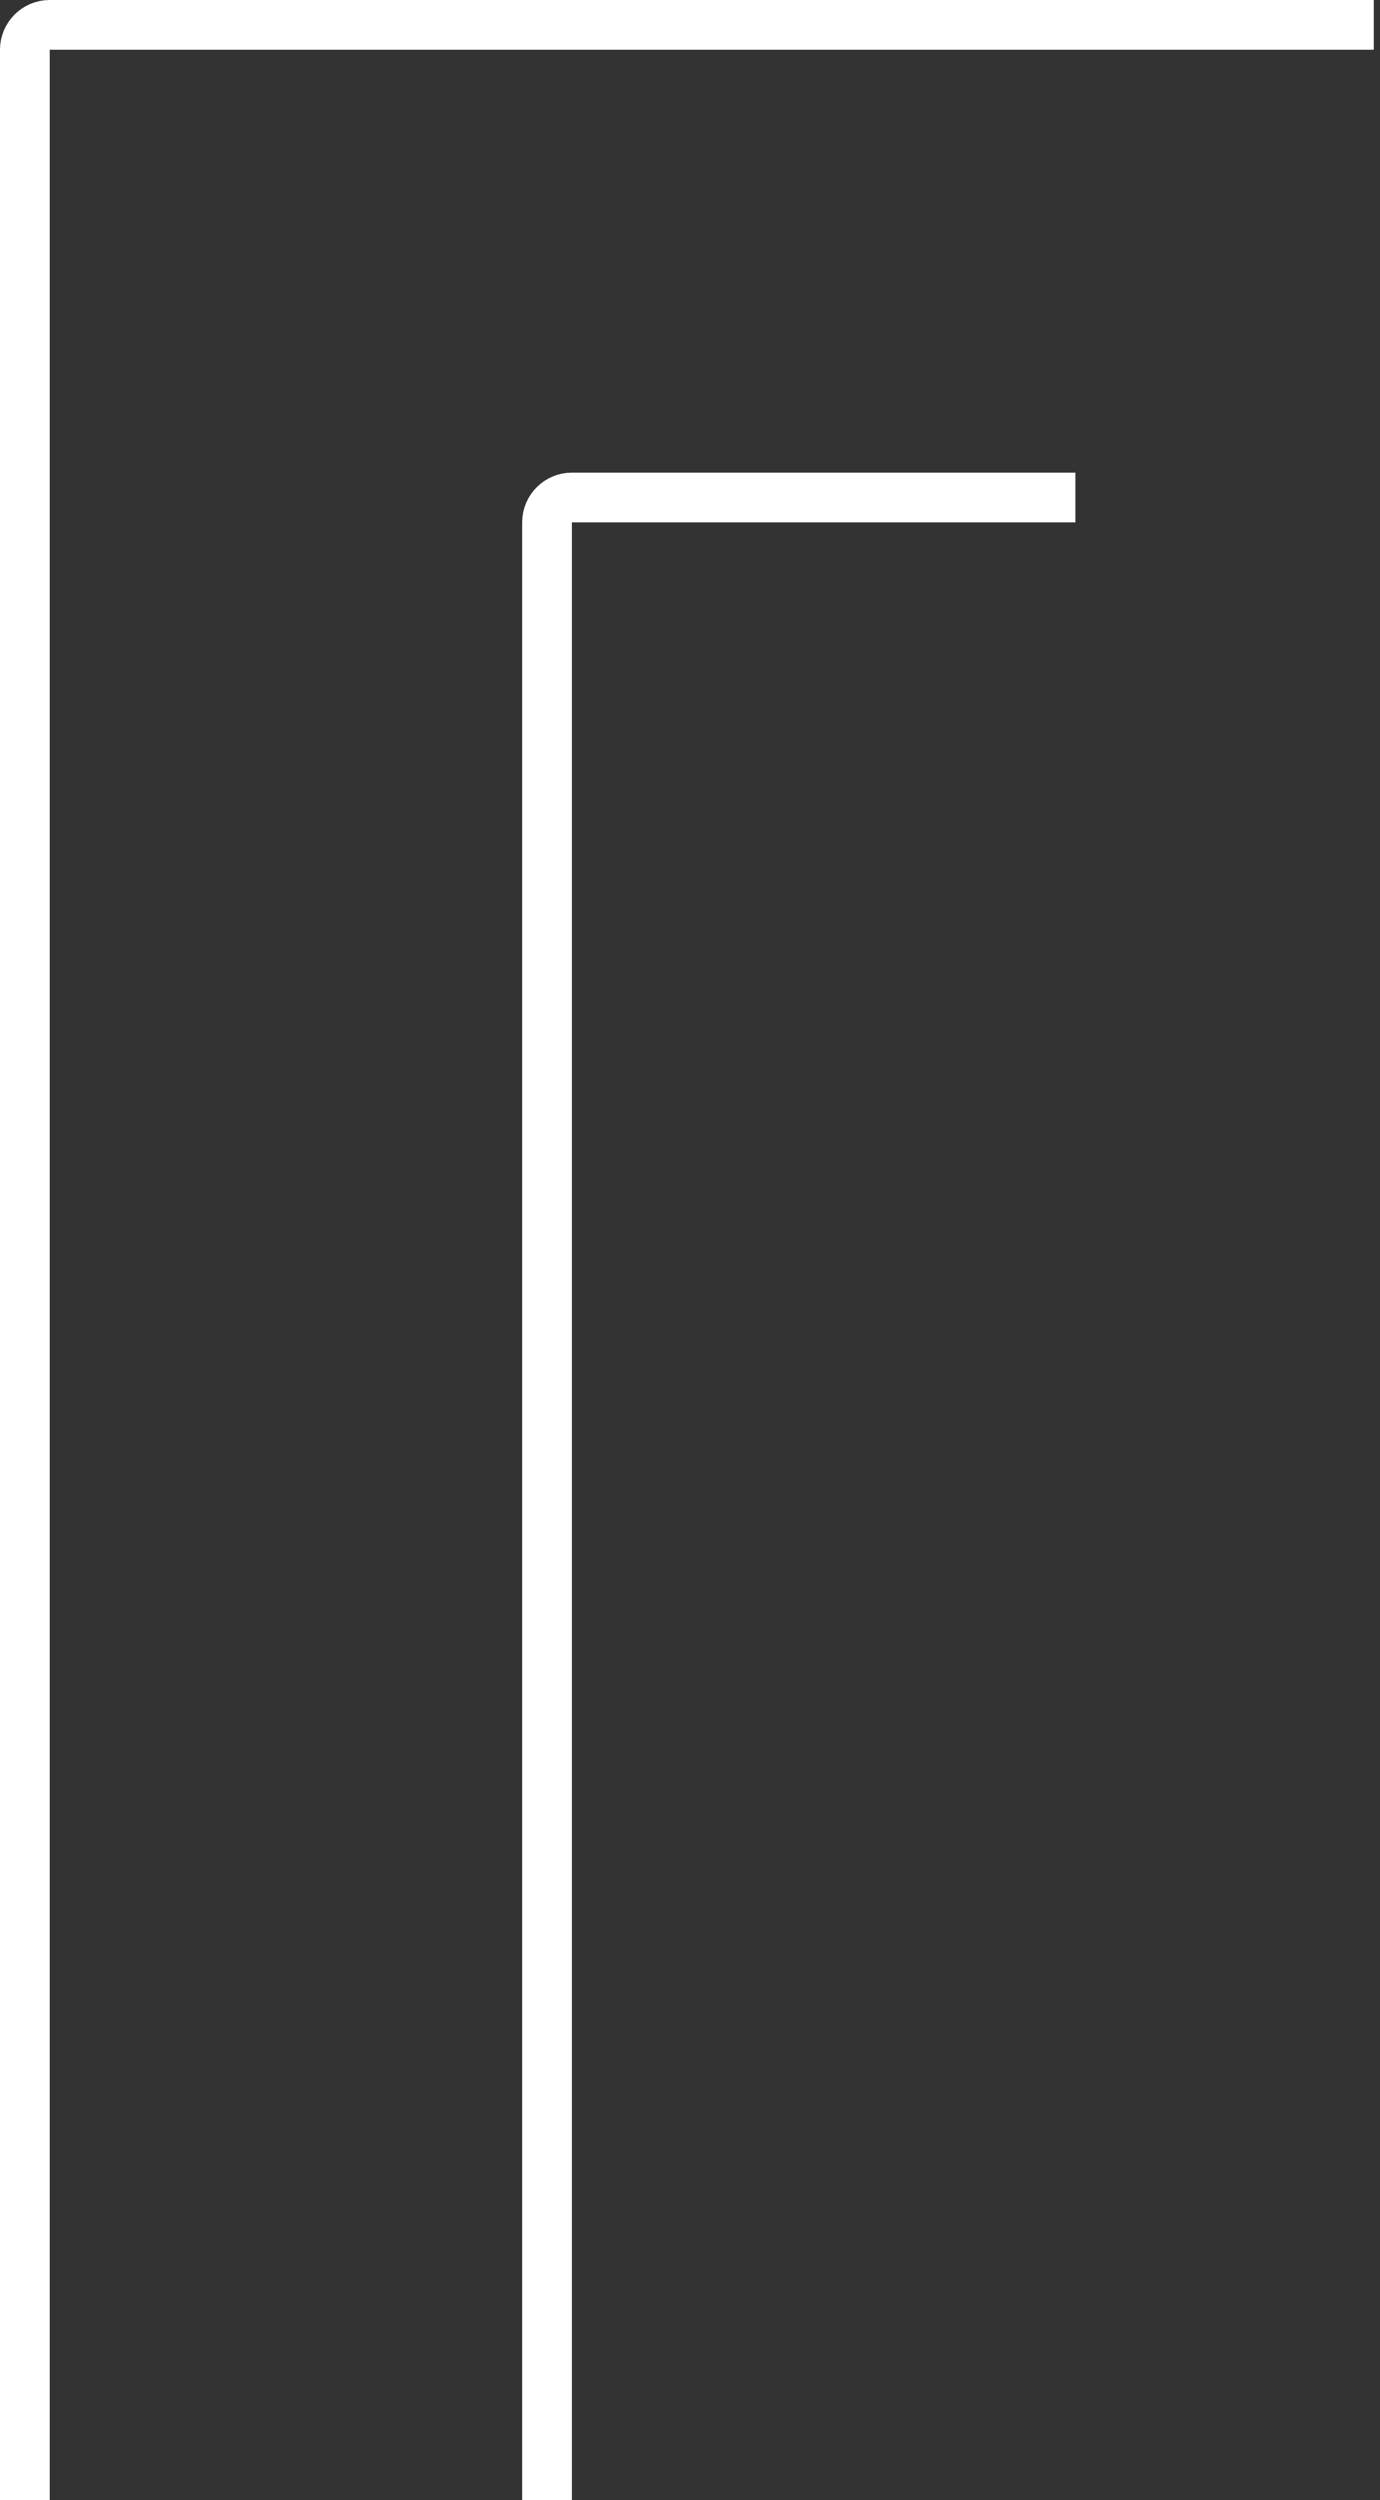 <svg width="111" height="201" viewBox="0 0 111 201" fill="none" xmlns="http://www.w3.org/2000/svg">
<rect x="0" y="0" width="111" height="201" fill="#333333" stroke="none"/>
<path d="M110.5 2H4C2.895 2 2 2.895 2 4V201M86.5 40H46C44.895 40 44 40.895 44 42V201" stroke="white" stroke-width="4"/>
</svg>
